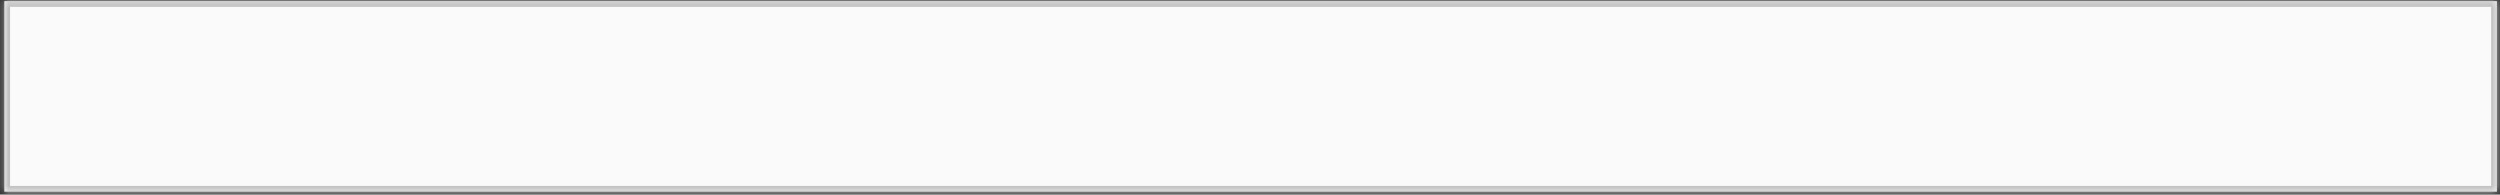 ﻿<?xml version="1.0" encoding="utf-8"?>
<svg version="1.1" xmlns:xlink="http://www.w3.org/1999/xlink" width="437px" height="34px" xmlns="http://www.w3.org/2000/svg">
  <rect width="100%" height="100%" fill="#333333" stroke="none"/>
  <defs>
    <mask fill="white" id="clip126">
      <path d="M 0.76 33.5  C 0.76 33.5  0.76 0.2  0.76 0.2  C 0.76 0.2  436.46 0.2  436.46 0.2  C 436.46 0.2  436.46 33.5  436.46 33.5  C 436.46 33.5  0.76 33.5  0.76 33.5  Z " fill-rule="evenodd" />
    </mask>
  </defs>
  <g transform="matrix(1 0 0 1 -219 -1901 )">
    <path d="M 0.76 33.5  C 0.76 33.5  0.76 0.2  0.76 0.2  C 0.76 0.2  436.46 0.2  436.46 0.2  C 436.46 0.2  436.46 33.5  436.46 33.5  C 436.46 33.5  0.76 33.5  0.76 33.5  Z " fill-rule="nonzero" fill="#fafafa" stroke="none" transform="matrix(1 0 0 1 219 1901 )" />
    <path d="M 0.76 33.5  C 0.76 33.5  0.76 0.2  0.76 0.2  C 0.76 0.2  436.46 0.2  436.46 0.2  C 436.46 0.2  436.46 33.5  436.46 33.5  C 436.46 33.5  0.76 33.5  0.76 33.5  Z " stroke-width="2" stroke="#c0c0c0" fill="none" transform="matrix(1 0 0 1 219 1901 )" mask="url(#clip126)" />
  </g>
</svg>